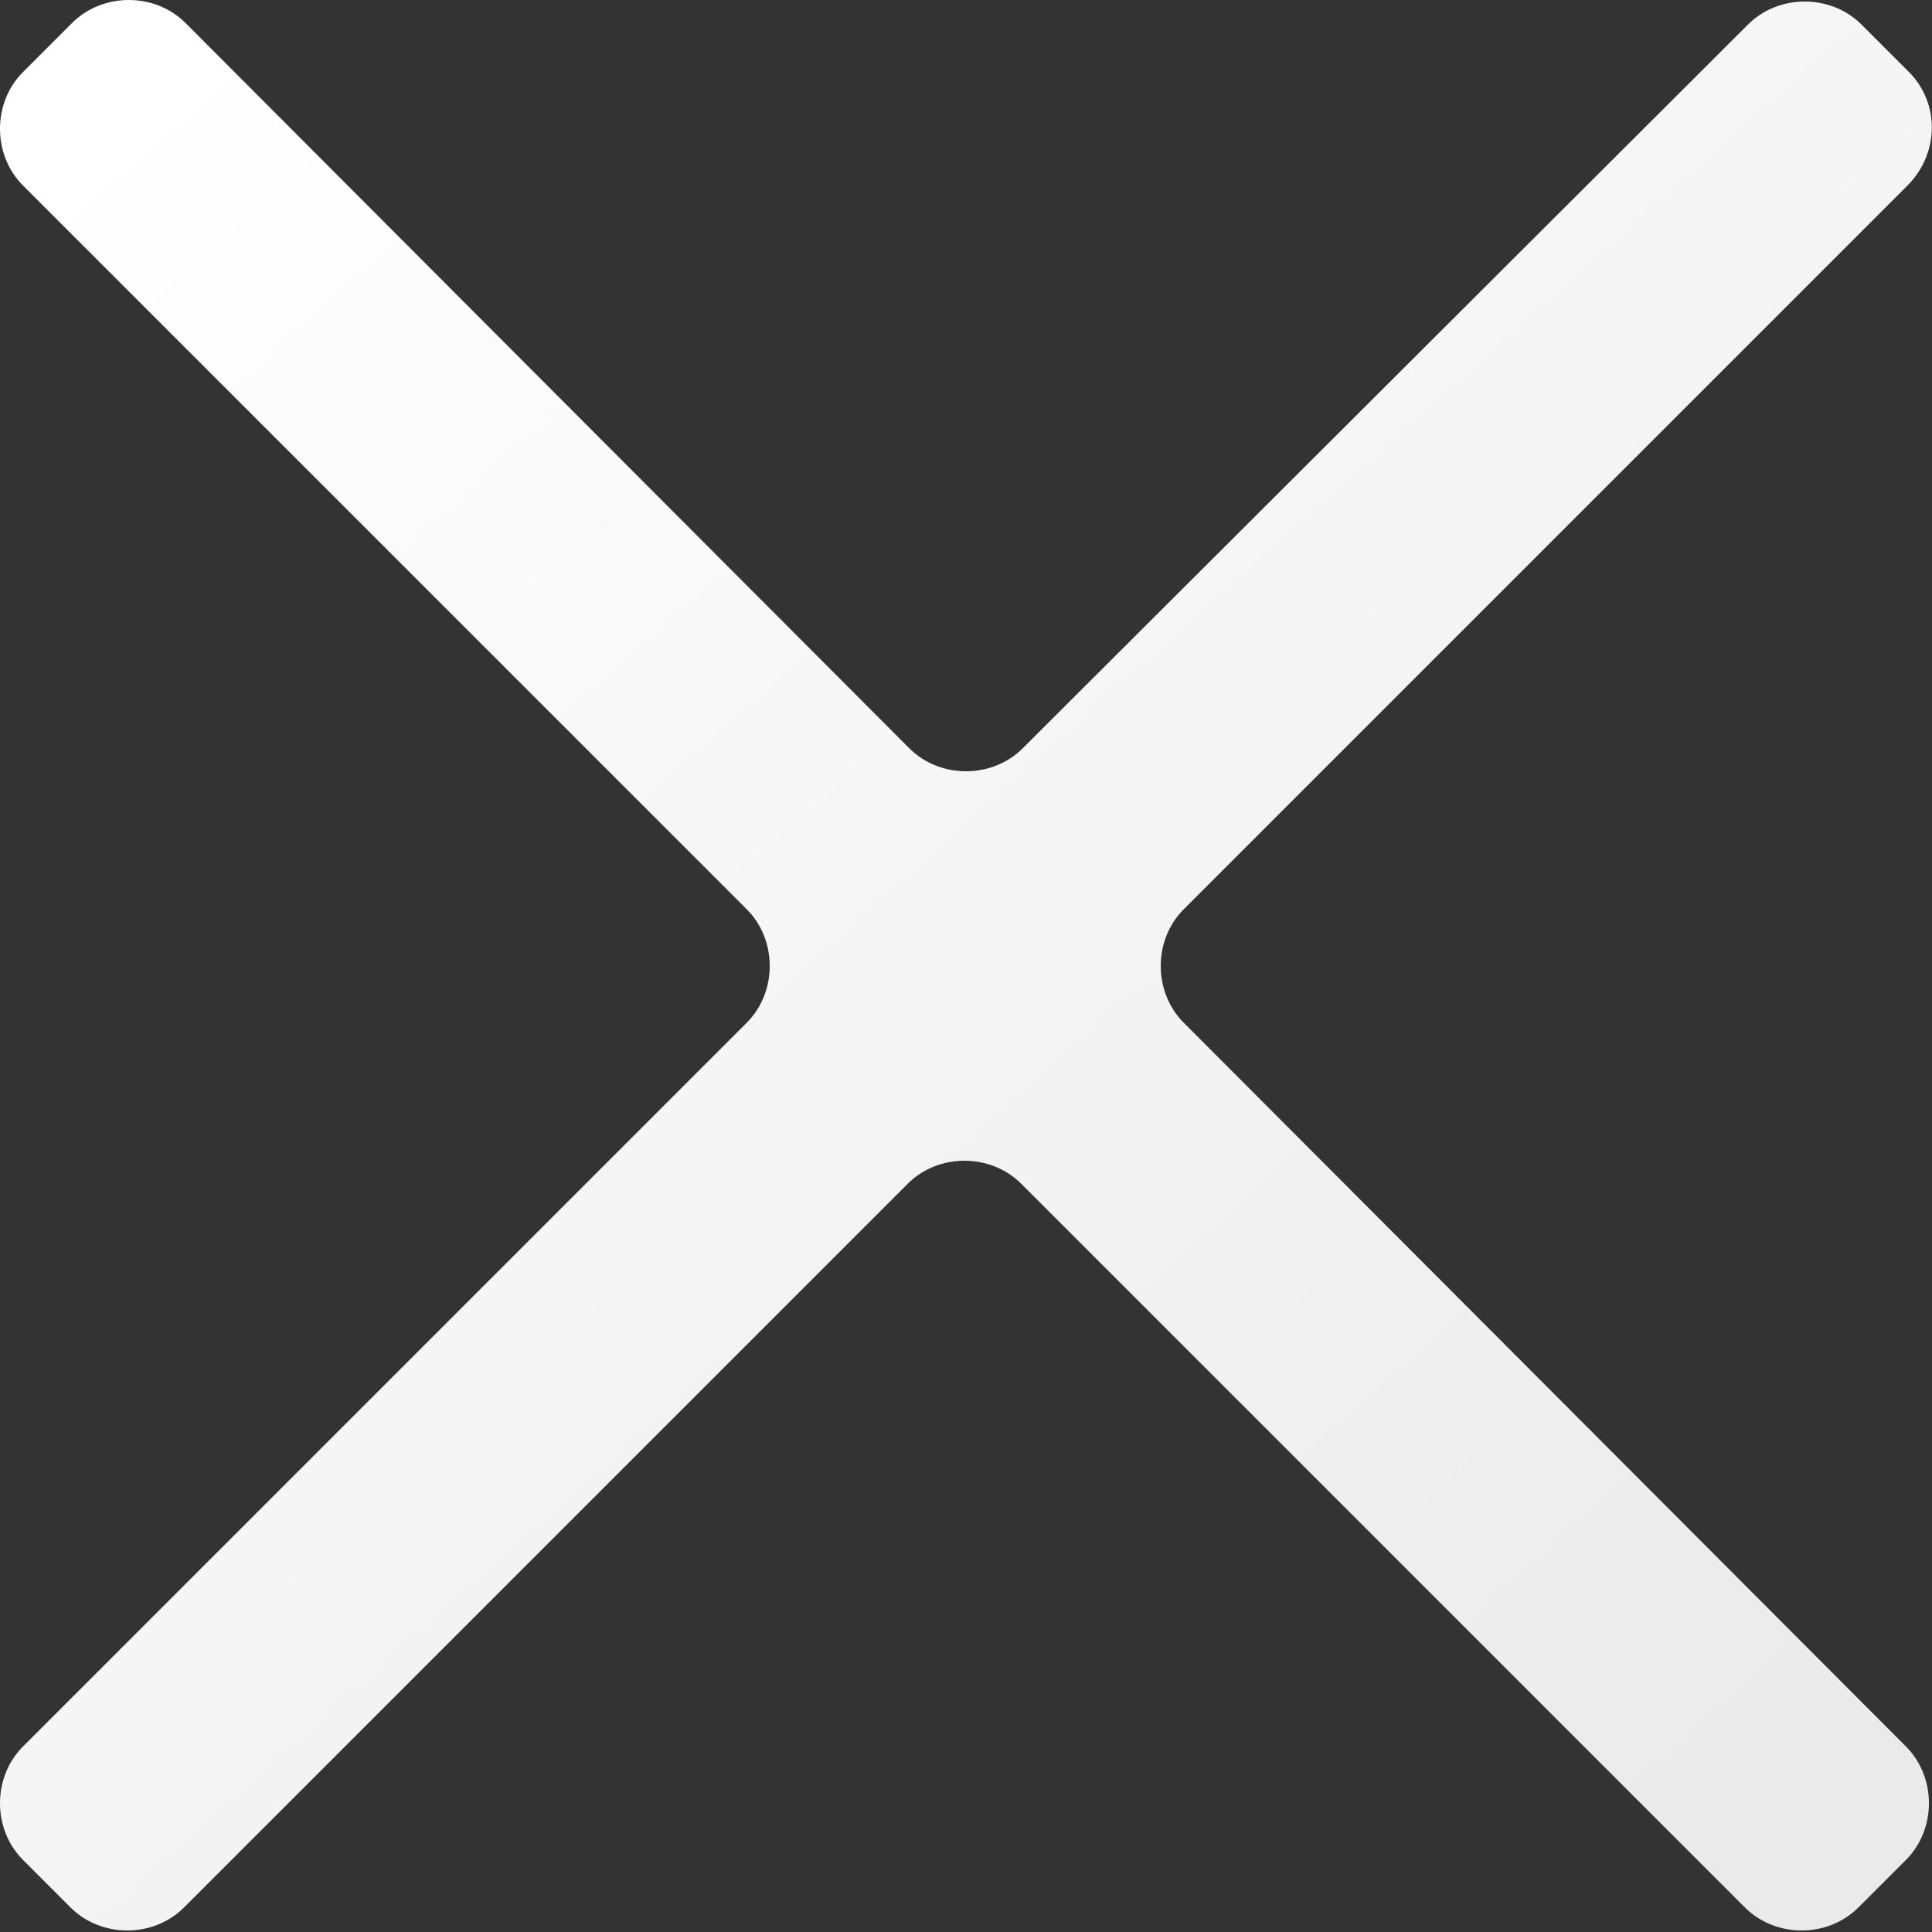 <?xml version="1.0" encoding="utf-8"?>
<!-- Generator: Adobe Illustrator 23.0.1, SVG Export Plug-In . SVG Version: 6.00 Build 0)  -->
<svg version="1.2" baseProfile="tiny" id="Capa_1" xmlns="http://www.w3.org/2000/svg" xmlns:xlink="http://www.w3.org/1999/xlink"
	 x="0px" y="0px" viewBox="0 0 126 126" xml:space="preserve">
<rect x="0" y="0" width="126" height="126" fill="#333333" stroke="none"/>
<linearGradient id="SVGID_1_" gradientUnits="userSpaceOnUse" x1="10.264" y1="4.18" x2="116.477" y2="122.648">
	<stop  offset="4.741732e-07" style="stop-color:#FFFFFF"/>
	<stop  offset="1" style="stop-color:#EAEAEA"/>
</linearGradient>
<path fill="url(#SVGID_1_)" d="M124.5,4.7l-3.1-3.1c-2-2-5.4-2-7.4,0L66.7,48.8c-2,2-5.4,2-7.4,0L12.1,1.5c-2-2-5.4-2-7.4,0L1.5,4.7
	c-2,2-2,5.4,0,7.4l47.2,47.2c2,2,2,5.4,0,7.4L1.5,113.9c-2,2-2,5.4,0,7.4l3.1,3.1c2,2,5.4,2,7.4,0l47.2-47.2c2-2,5.4-2,7.4,0
	l47.2,47.2c2,2,5.4,2,7.4,0l3.1-3.1c2-2,2-5.4,0-7.4L77.2,66.7c-2-2-2-5.4,0-7.4l47.2-47.2C126.5,10,126.5,6.7,124.5,4.7z"/>
</svg>
